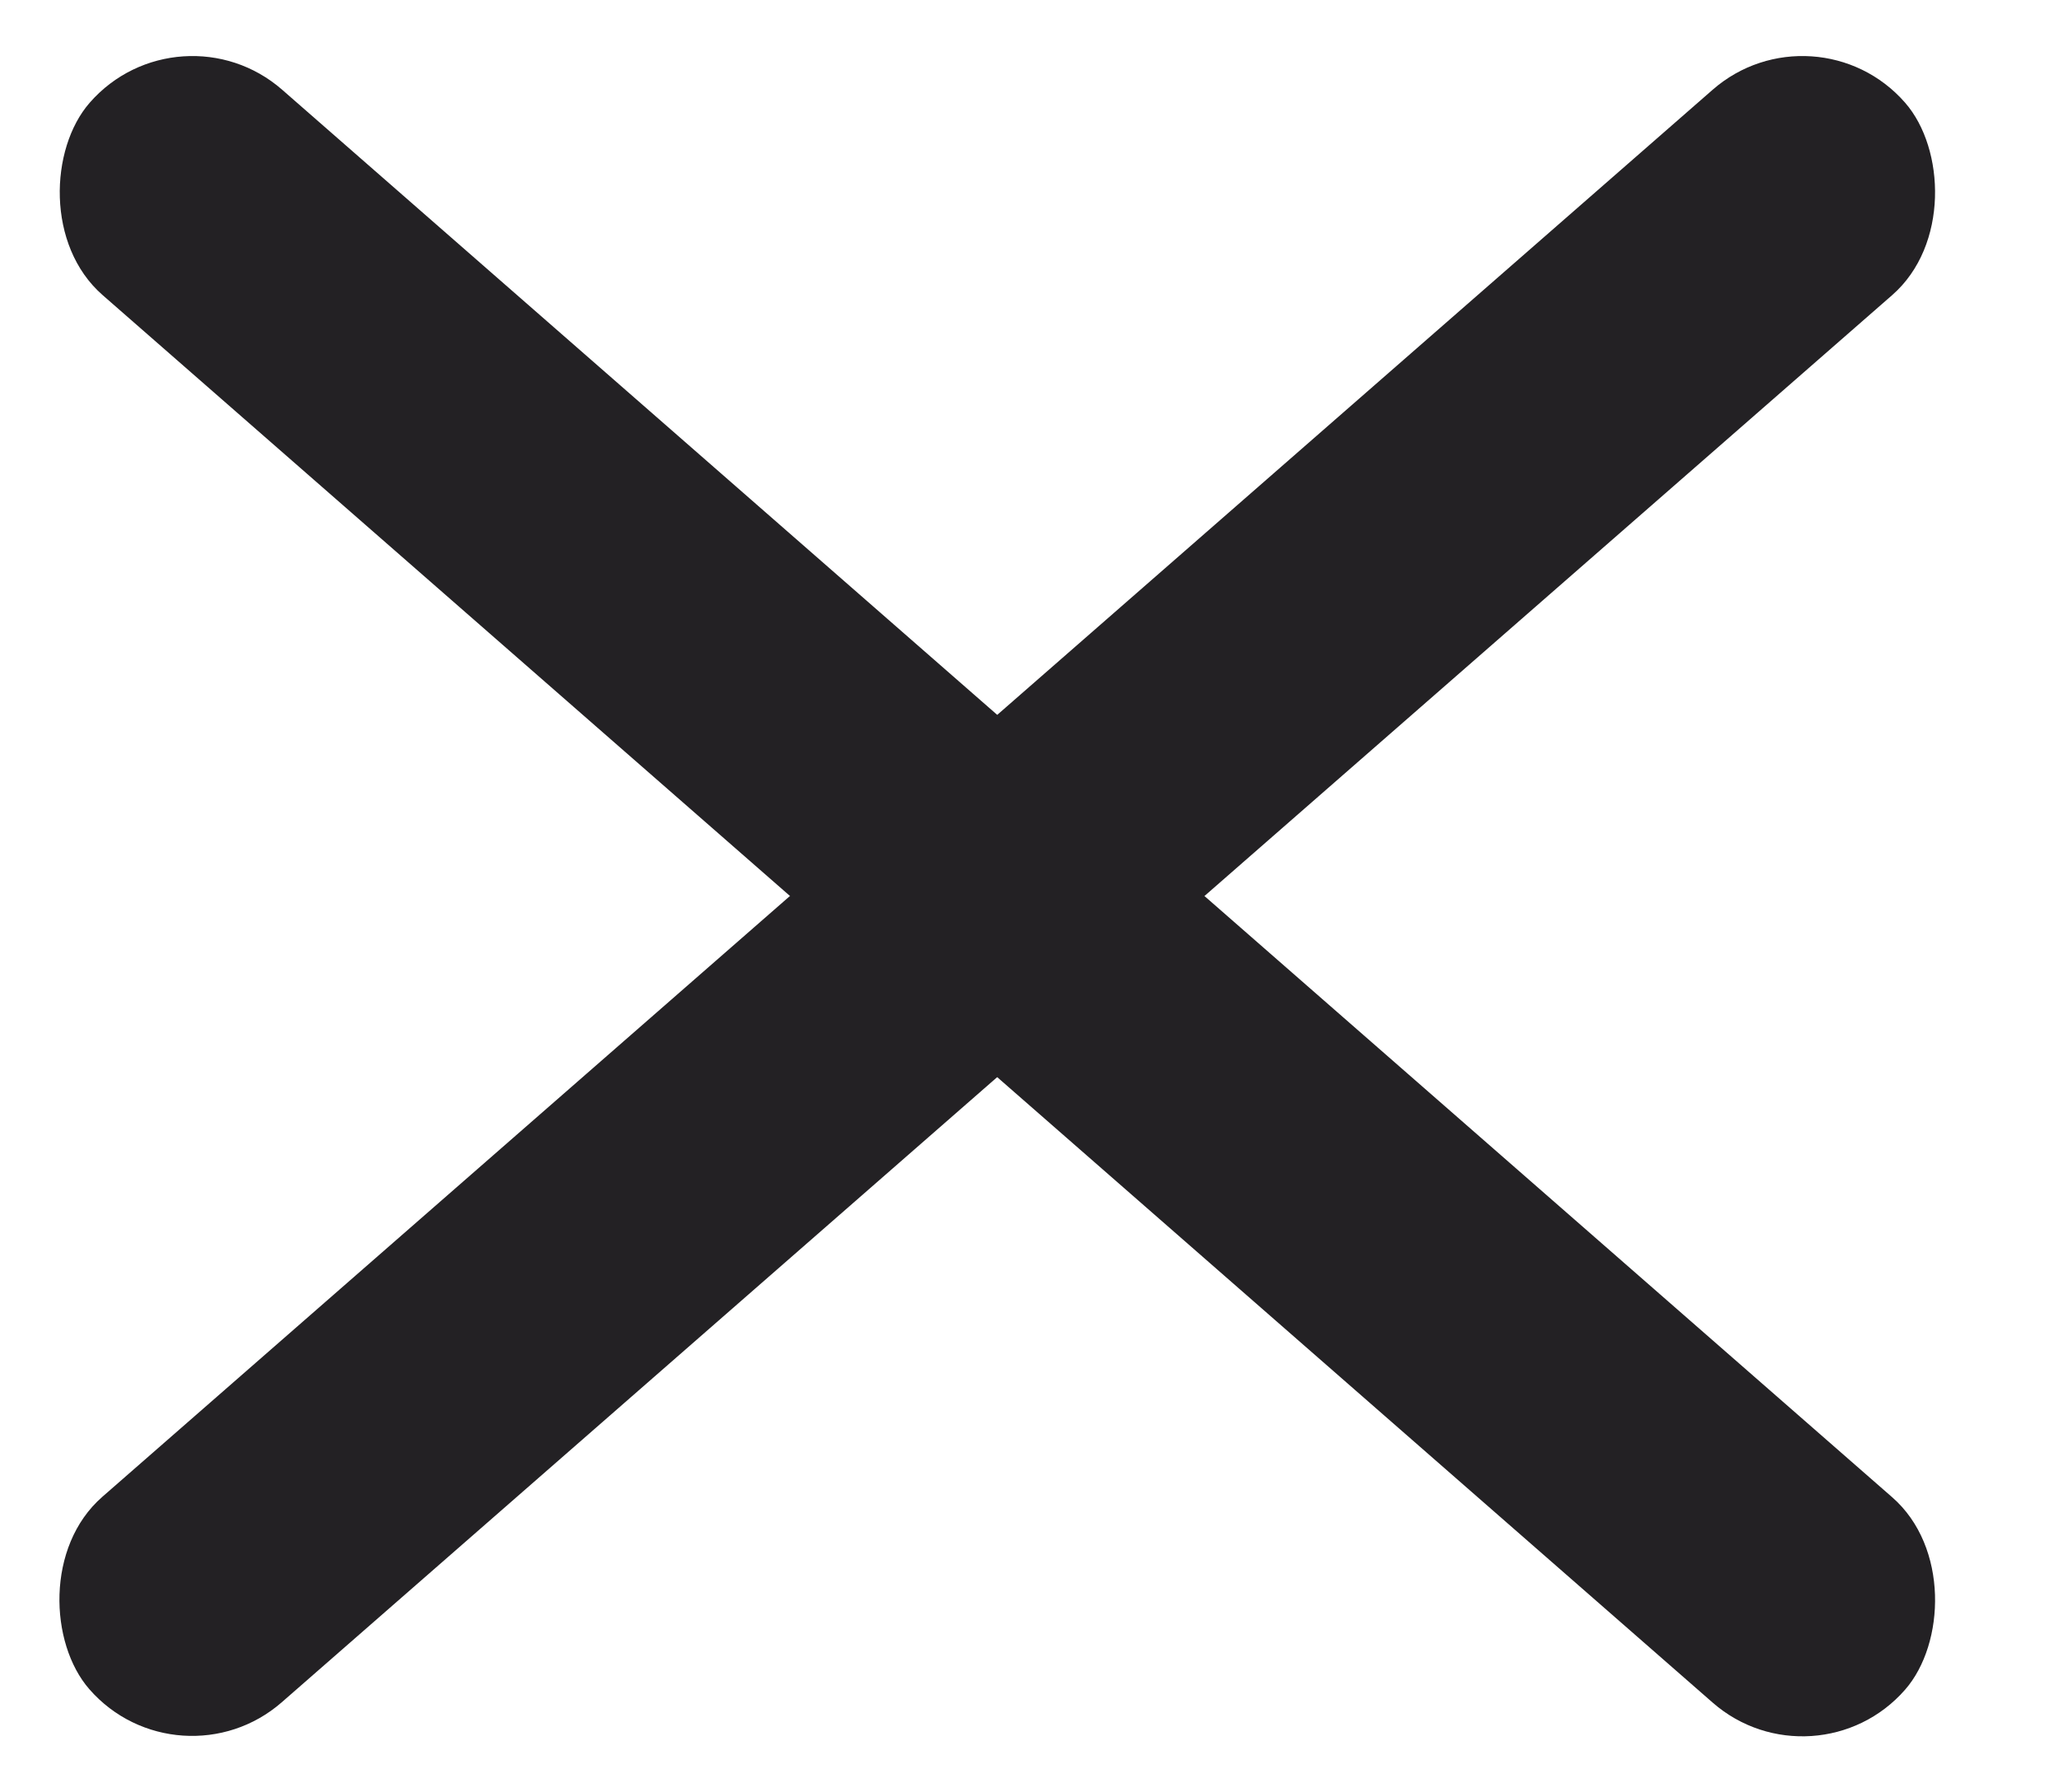 <svg width="31" height="27" viewBox="0 0 31 27" fill="none" xmlns="http://www.w3.org/2000/svg">
<rect x="2.704" width="36.322" height="4.109" rx="2.054" transform="rotate(41.162 2.704 0)" fill="#232124"/>
<rect width="36.322" height="4.109" rx="2.054" transform="matrix(-0.753 0.658 0.658 0.753 27.345 0)" fill="#232124"/>
</svg>
